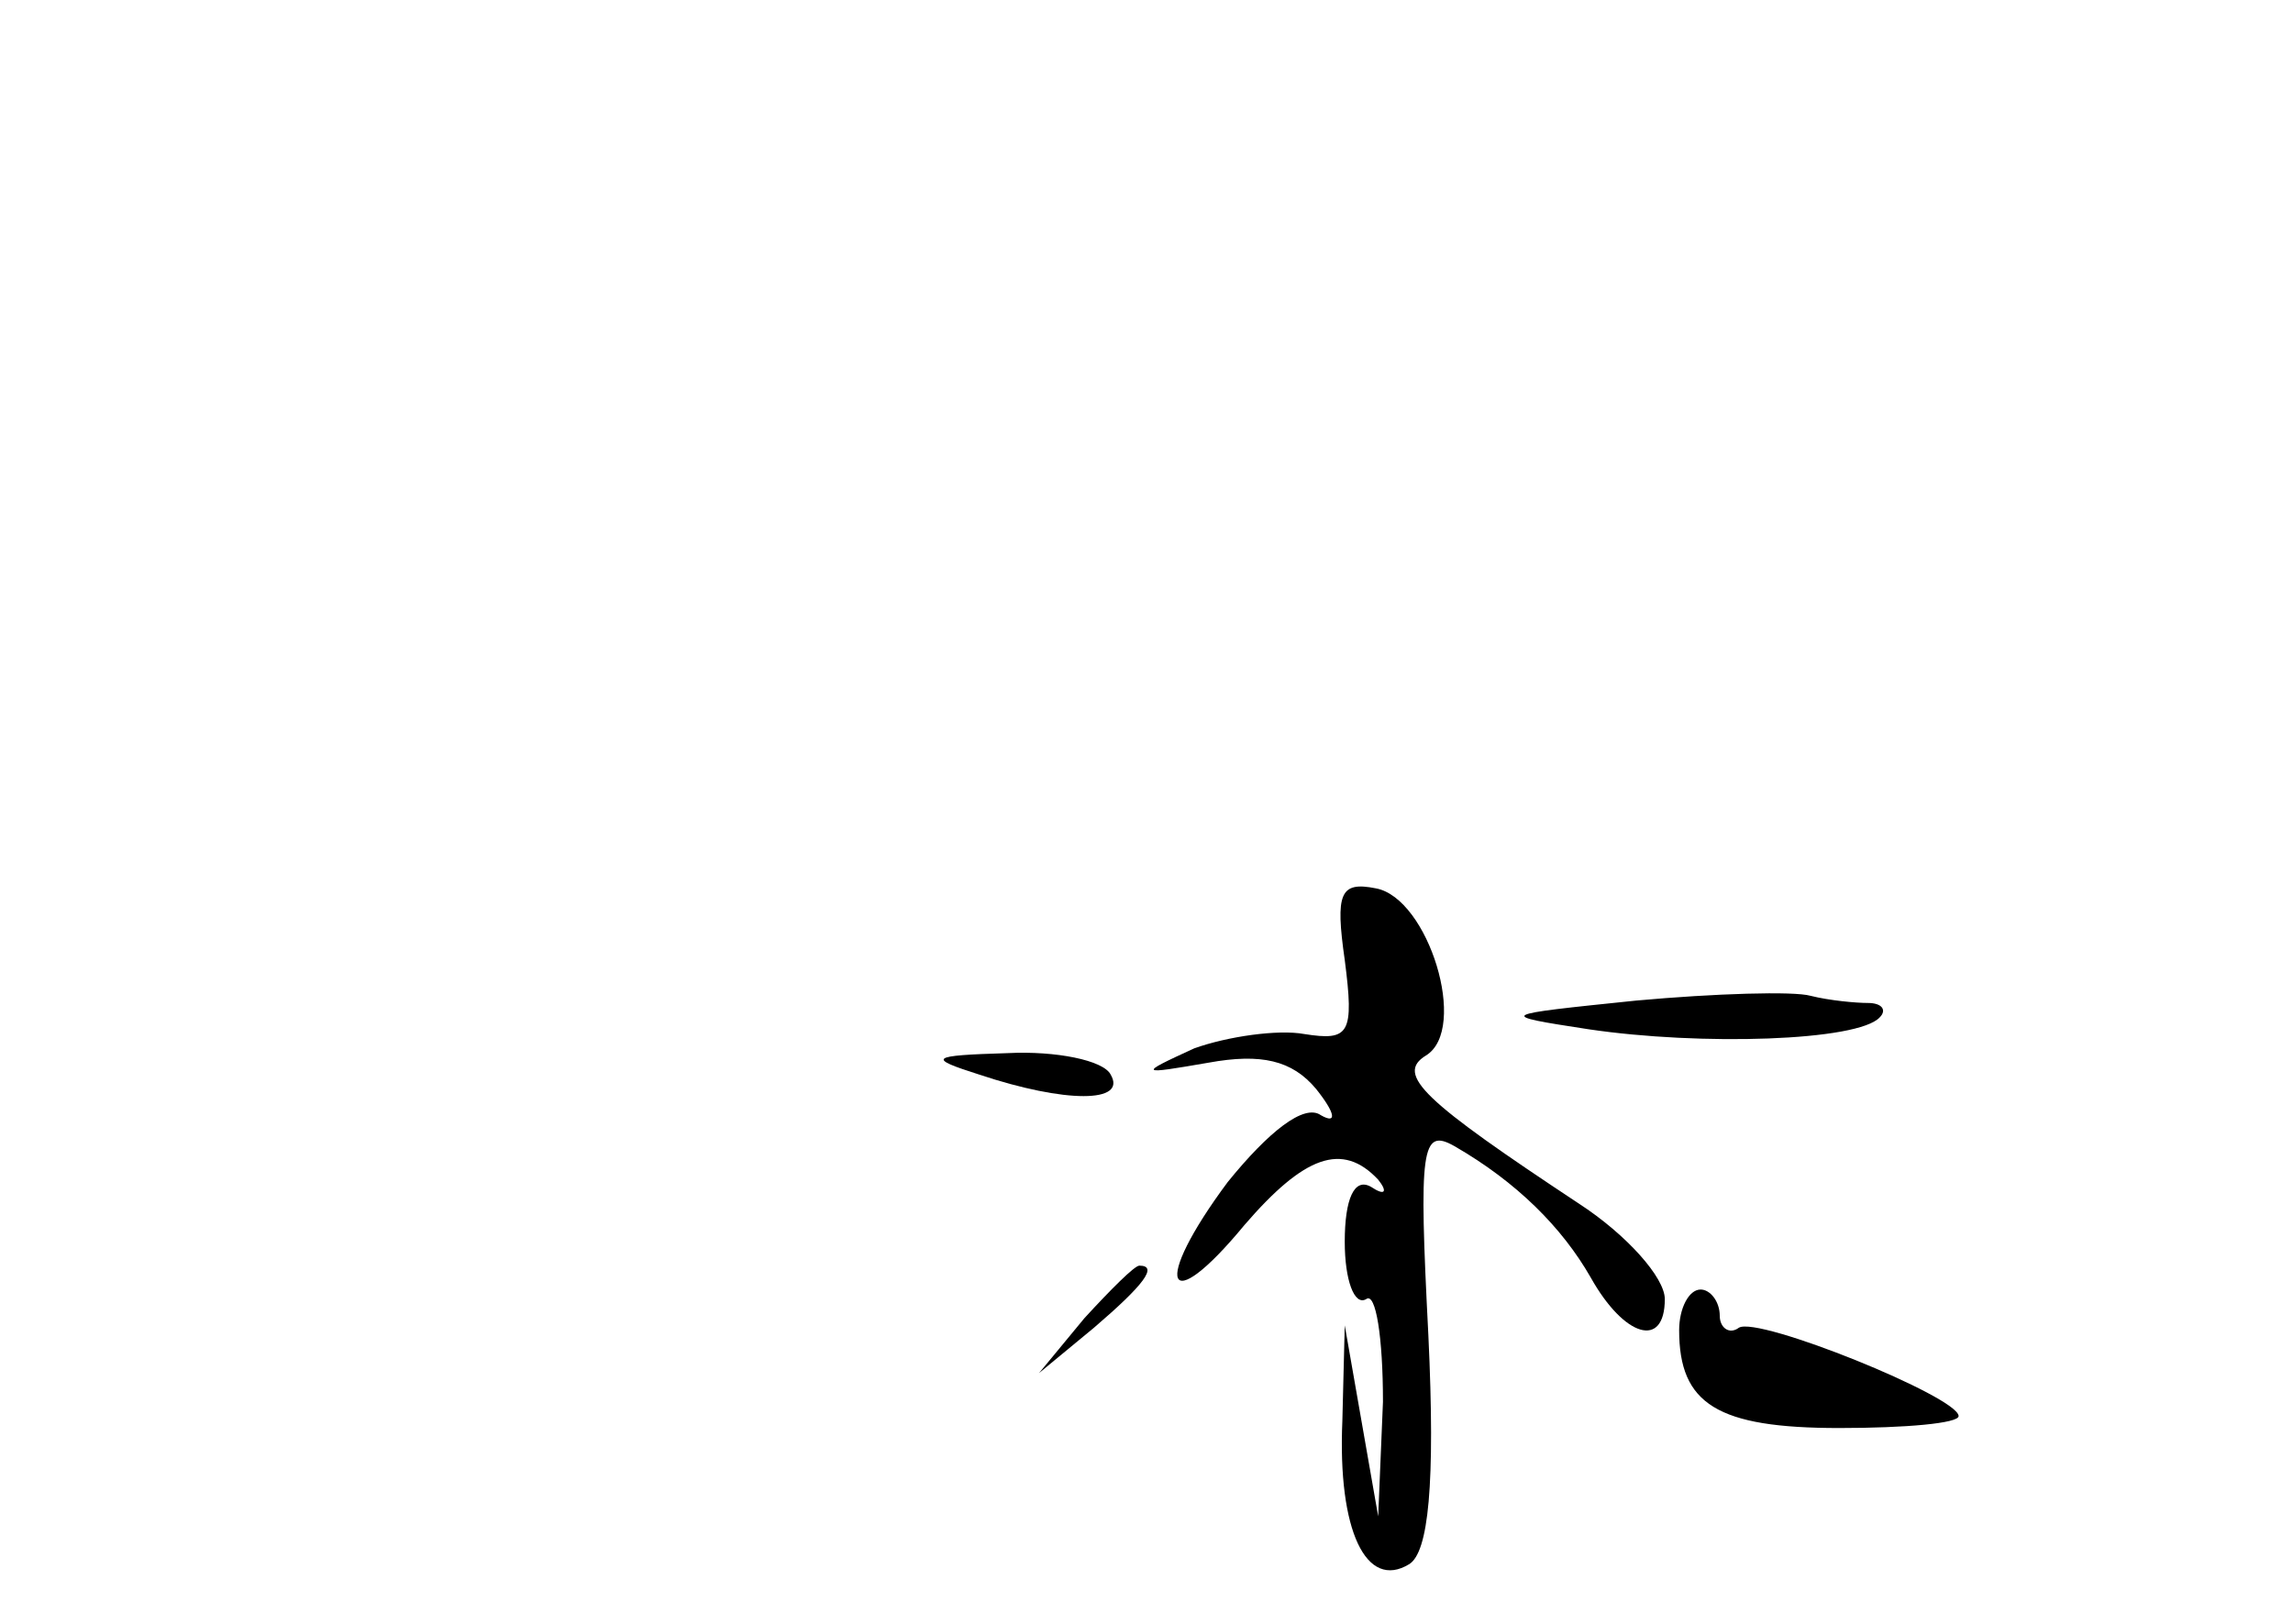 <?xml version="1.0" standalone="no"?>
<!DOCTYPE svg PUBLIC "-//W3C//DTD SVG 20010904//EN"
 "http://www.w3.org/TR/2001/REC-SVG-20010904/DTD/svg10.dtd">
<svg version="1.0" xmlns="http://www.w3.org/2000/svg"
 width="96pt" height="68pt" viewBox="0 0 96 68"
 preserveAspectRatio="xMidYMid meet">
<g transform="translate(0,68) scale(0.1,-0.1)"
fill="#000000" stroke="none">
<path d="M563 278 c4 -31 2 -34 -17 -31 -11 2 -32 -1 -46 -6 -24 -11 -23 -11
6 -6 22 4 35 1 45 -11 8 -10 9 -15 2 -11 -7 5 -22 -7 -39 -28 -32 -43 -26 -58
7 -18 25 29 41 35 56 19 4 -5 3 -7 -3 -3 -7 4 -11 -5 -11 -23 0 -16 4 -27 9
-24 4 3 7 -16 7 -43 l-2 -48 -7 40 -7 40 -1 -40 c-2 -46 10 -71 28 -60 8 5 11
33 8 96 -4 78 -3 87 11 79 26 -15 45 -34 57 -55 14 -25 31 -30 31 -9 0 9 -16
27 -36 40 -65 43 -77 54 -64 62 18 11 1 66 -21 70 -15 3 -17 -2 -13 -30z"/>
<path d="M685 261 c-58 -6 -59 -6 -20 -12 47 -7 113 -5 122 5 3 3 1 6 -5 6 -5
0 -16 1 -24 3 -7 2 -40 1 -73 -2z"/>
<path d="M410 230 c36 -12 62 -12 55 0 -3 6 -23 10 -43 9 -33 -1 -34 -2 -12
-9z"/>
<path d="M454 128 l-19 -23 23 19 c21 18 27 26 19 26 -2 0 -12 -10 -23 -22z"/>
<path d="M703 123 c0 -31 16 -41 67 -41 28 0 50 2 50 5 0 8 -84 42 -92 37 -4
-3 -8 0 -8 5 0 6 -4 11 -8 11 -5 0 -9 -8 -9 -17z"/>
</g>
</svg>
